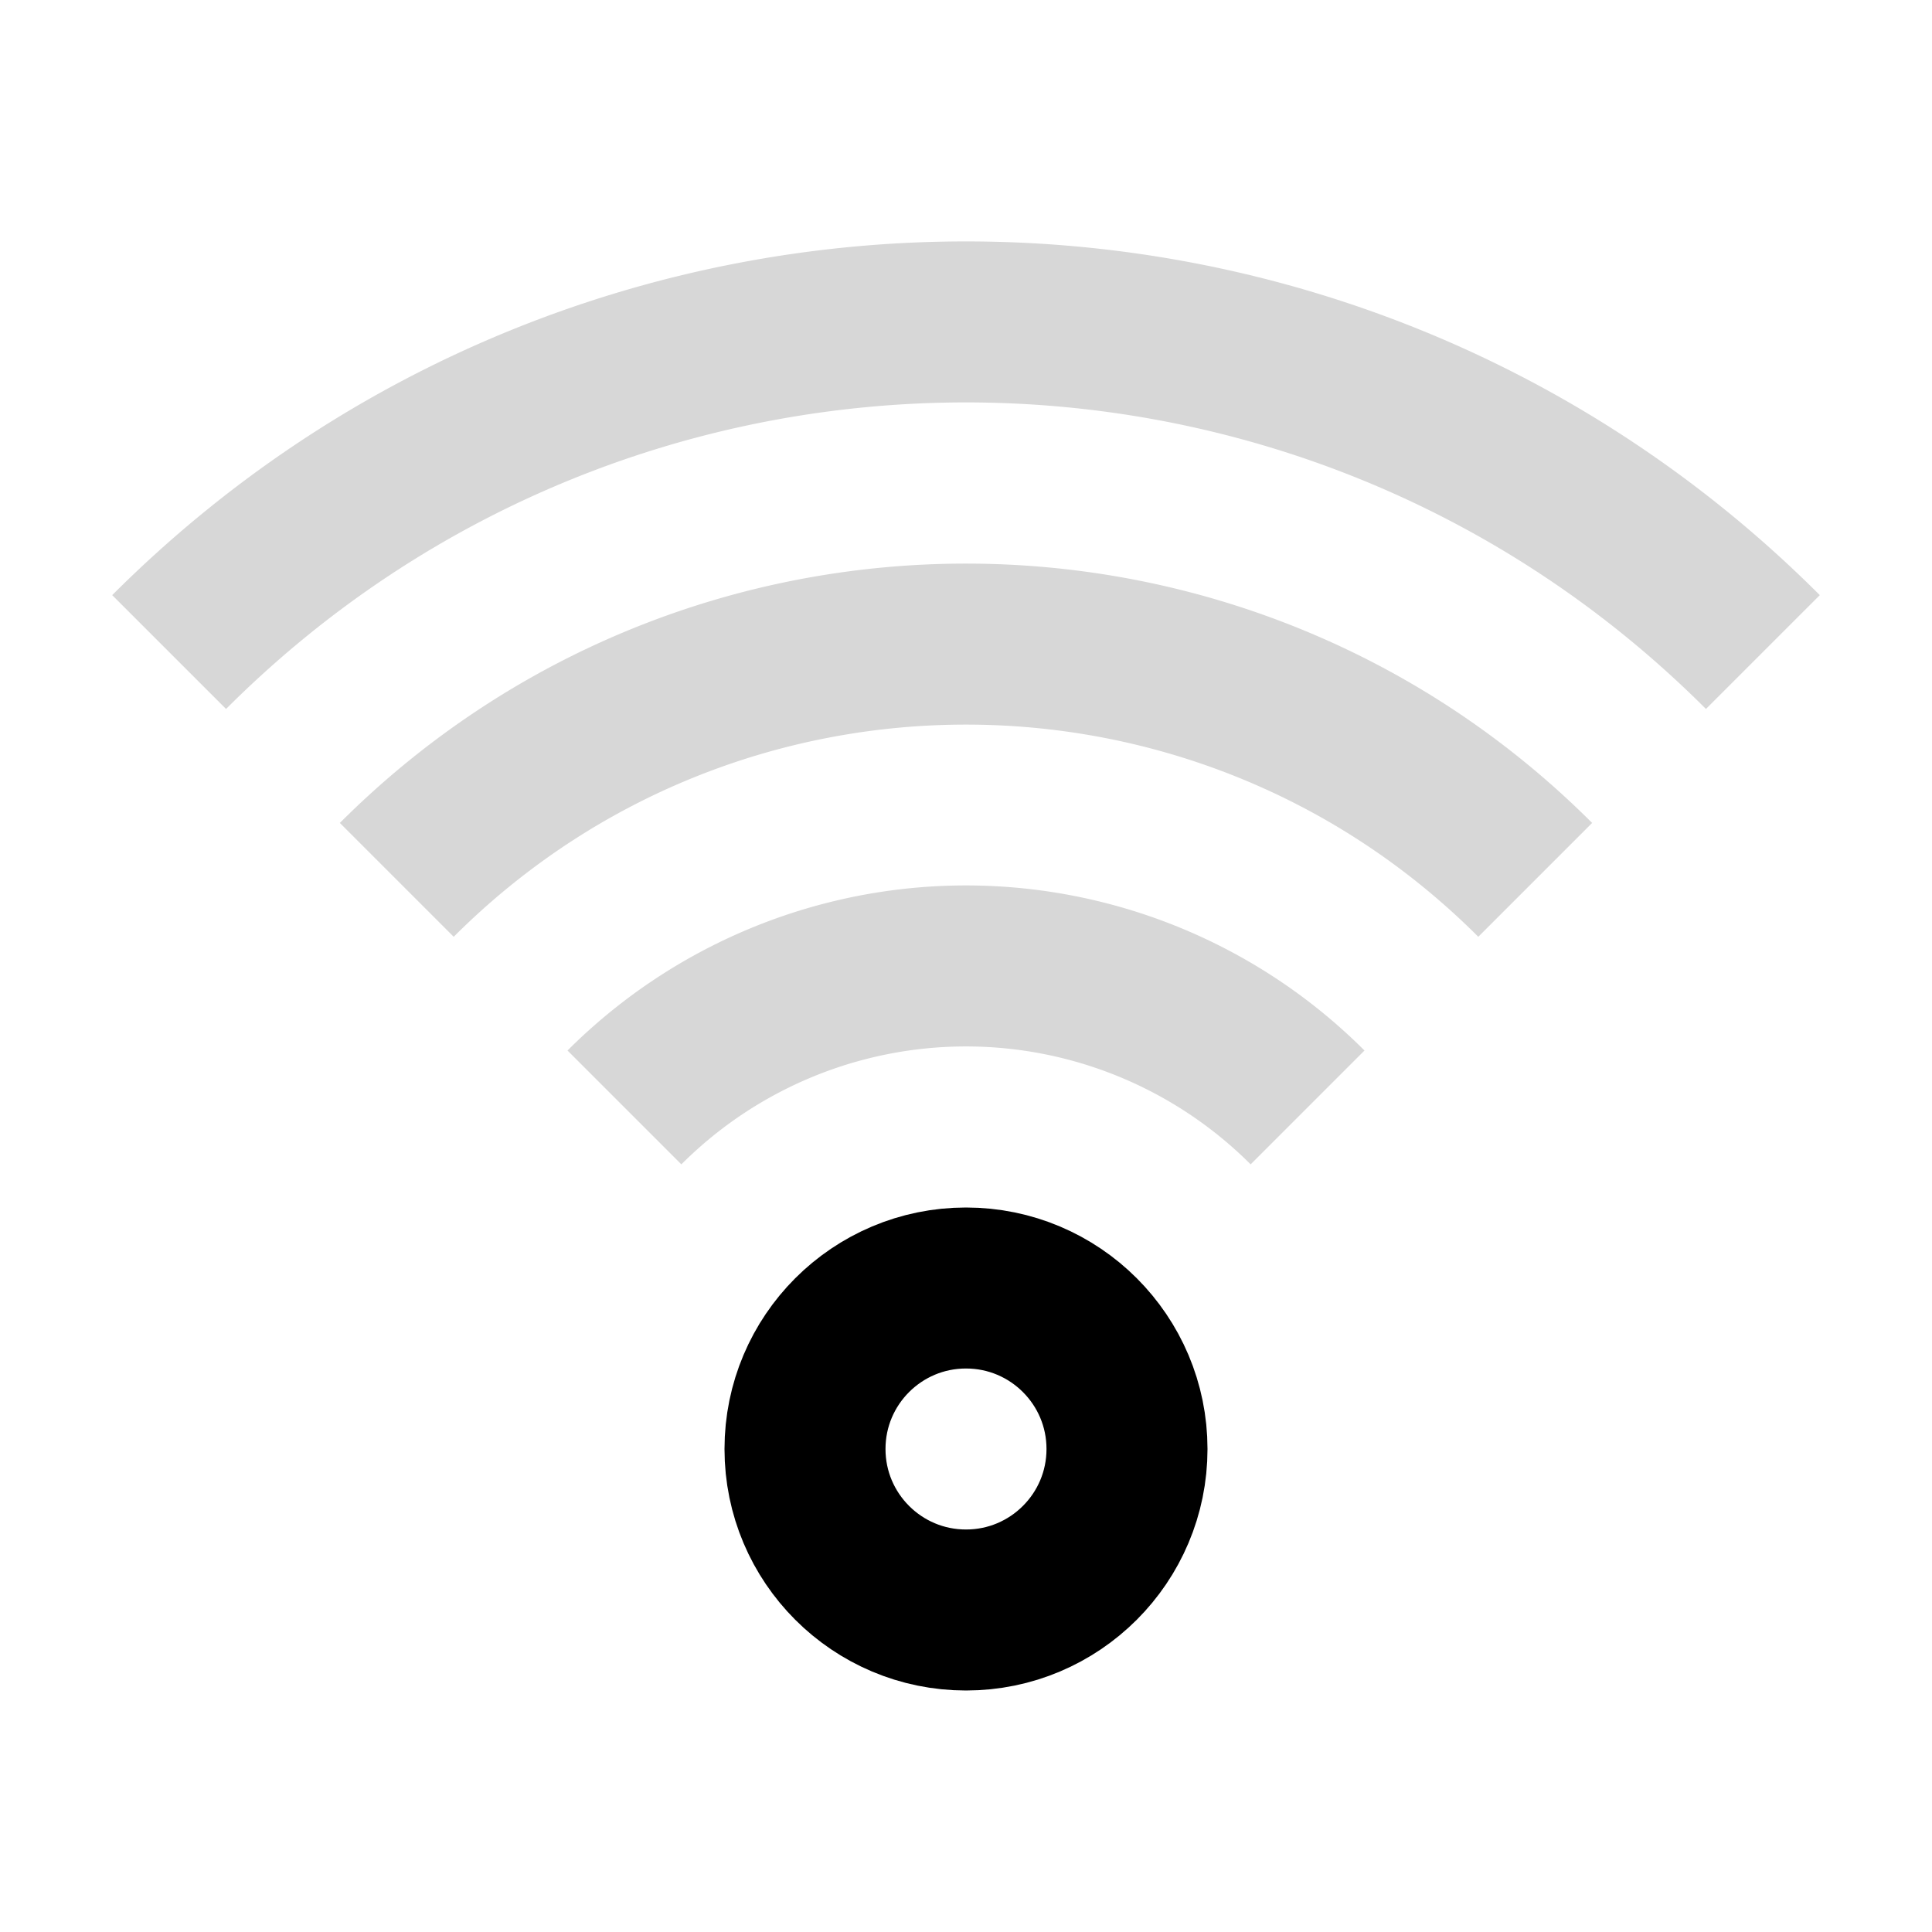<svg xmlns="http://www.w3.org/2000/svg" viewBox="0 0 24 24" width="24" height="24" fill="currentColor"><g fill="none" stroke="#000" stroke-width="2"><circle cx="12" cy="18" r="2"/><path stroke-opacity=".2" d="M7.757 13.757a6 6 0 0 1 8.486 0M4.929 10.93c3.905-3.905 10.237-3.905 14.142 0M2.101 8.1c5.467-5.468 14.331-5.468 19.798 0" opacity=".8"/></g></svg>
